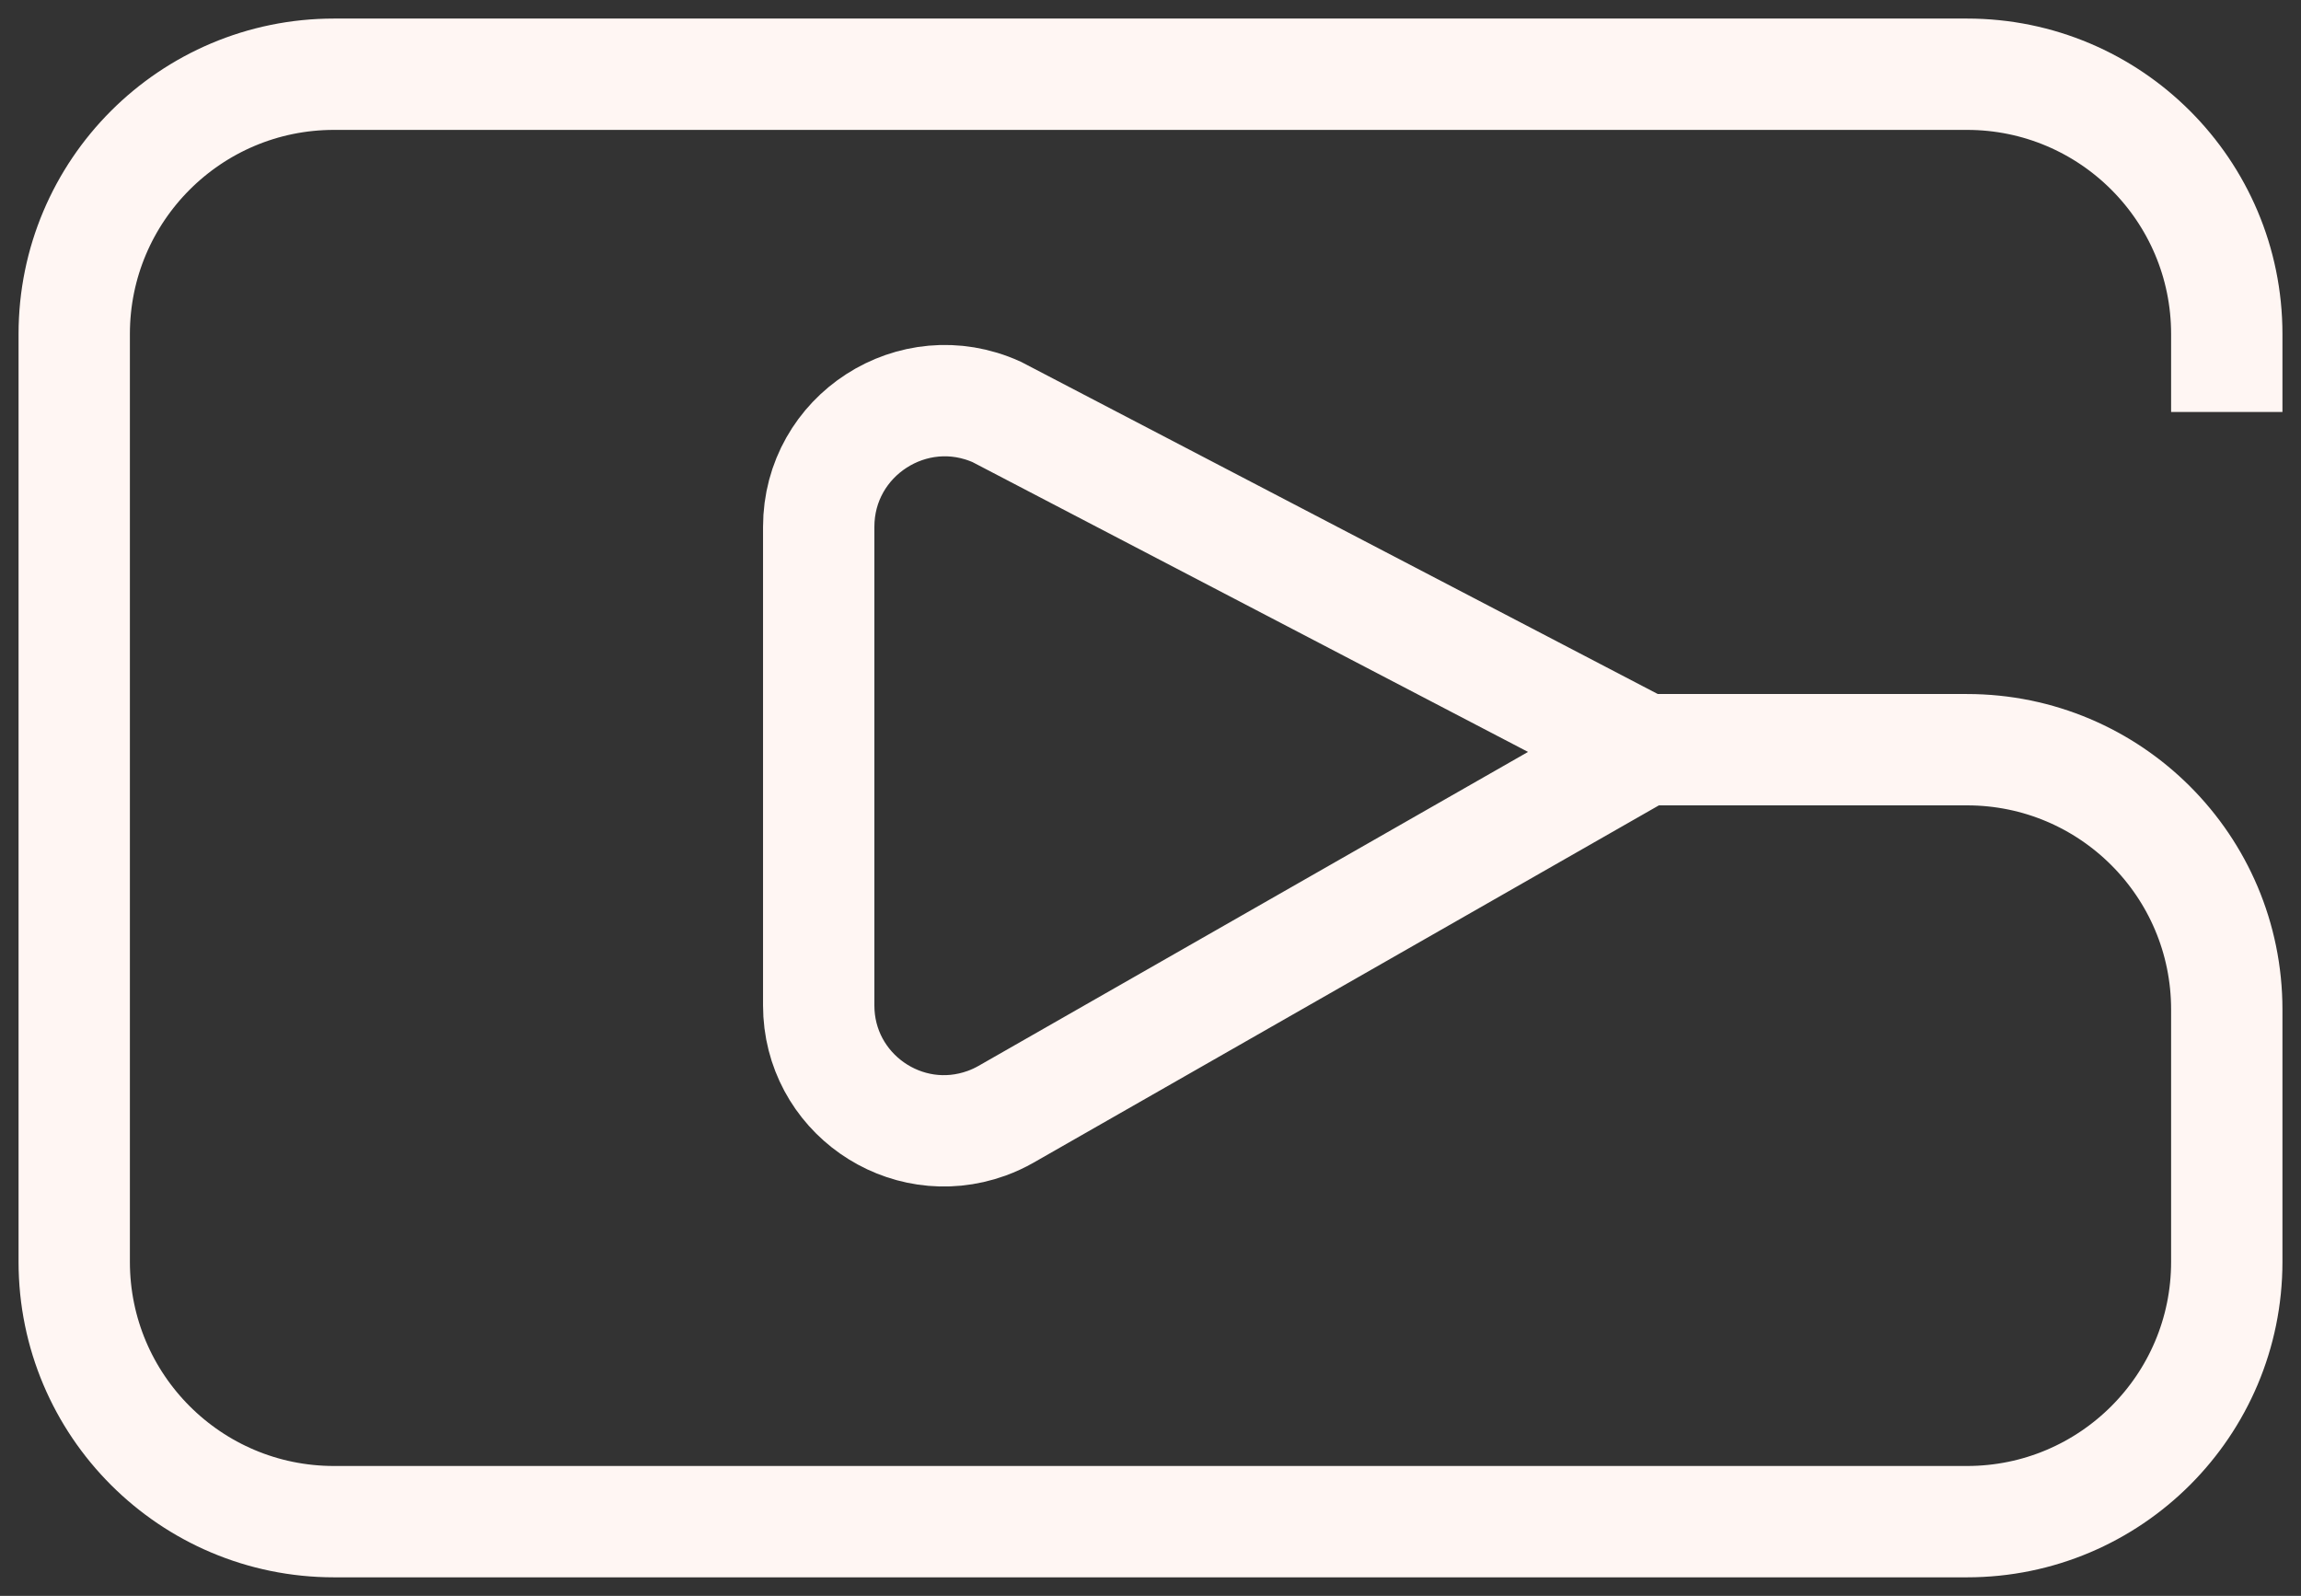 <svg width="62" height="43" viewBox="0 0 62 43" fill="none" xmlns="http://www.w3.org/2000/svg">
<rect x="0" y="0" width="62" height="43" fill="#333333" stroke="none"/>
<path d="M44.301 20.2H53C56.866 20.2 60 23.334 60 27.2V34C60 37.866 56.866 41 53 41H9C5.134 41 2 37.866 2 34V9C2 5.134 5.134 2 9 2H30.782H53C56.866 2 60 5.134 60 9V11.1M44.301 20.2L27.11 30.022C26.942 30.118 26.765 30.2 26.583 30.266V30.266C24.383 31.061 22.06 29.431 22.06 27.091V14.197C22.06 11.729 24.608 10.084 26.857 11.1V11.1L44.301 20.2Z" stroke="#FFF6F3" stroke-width="3"/>
</svg>
